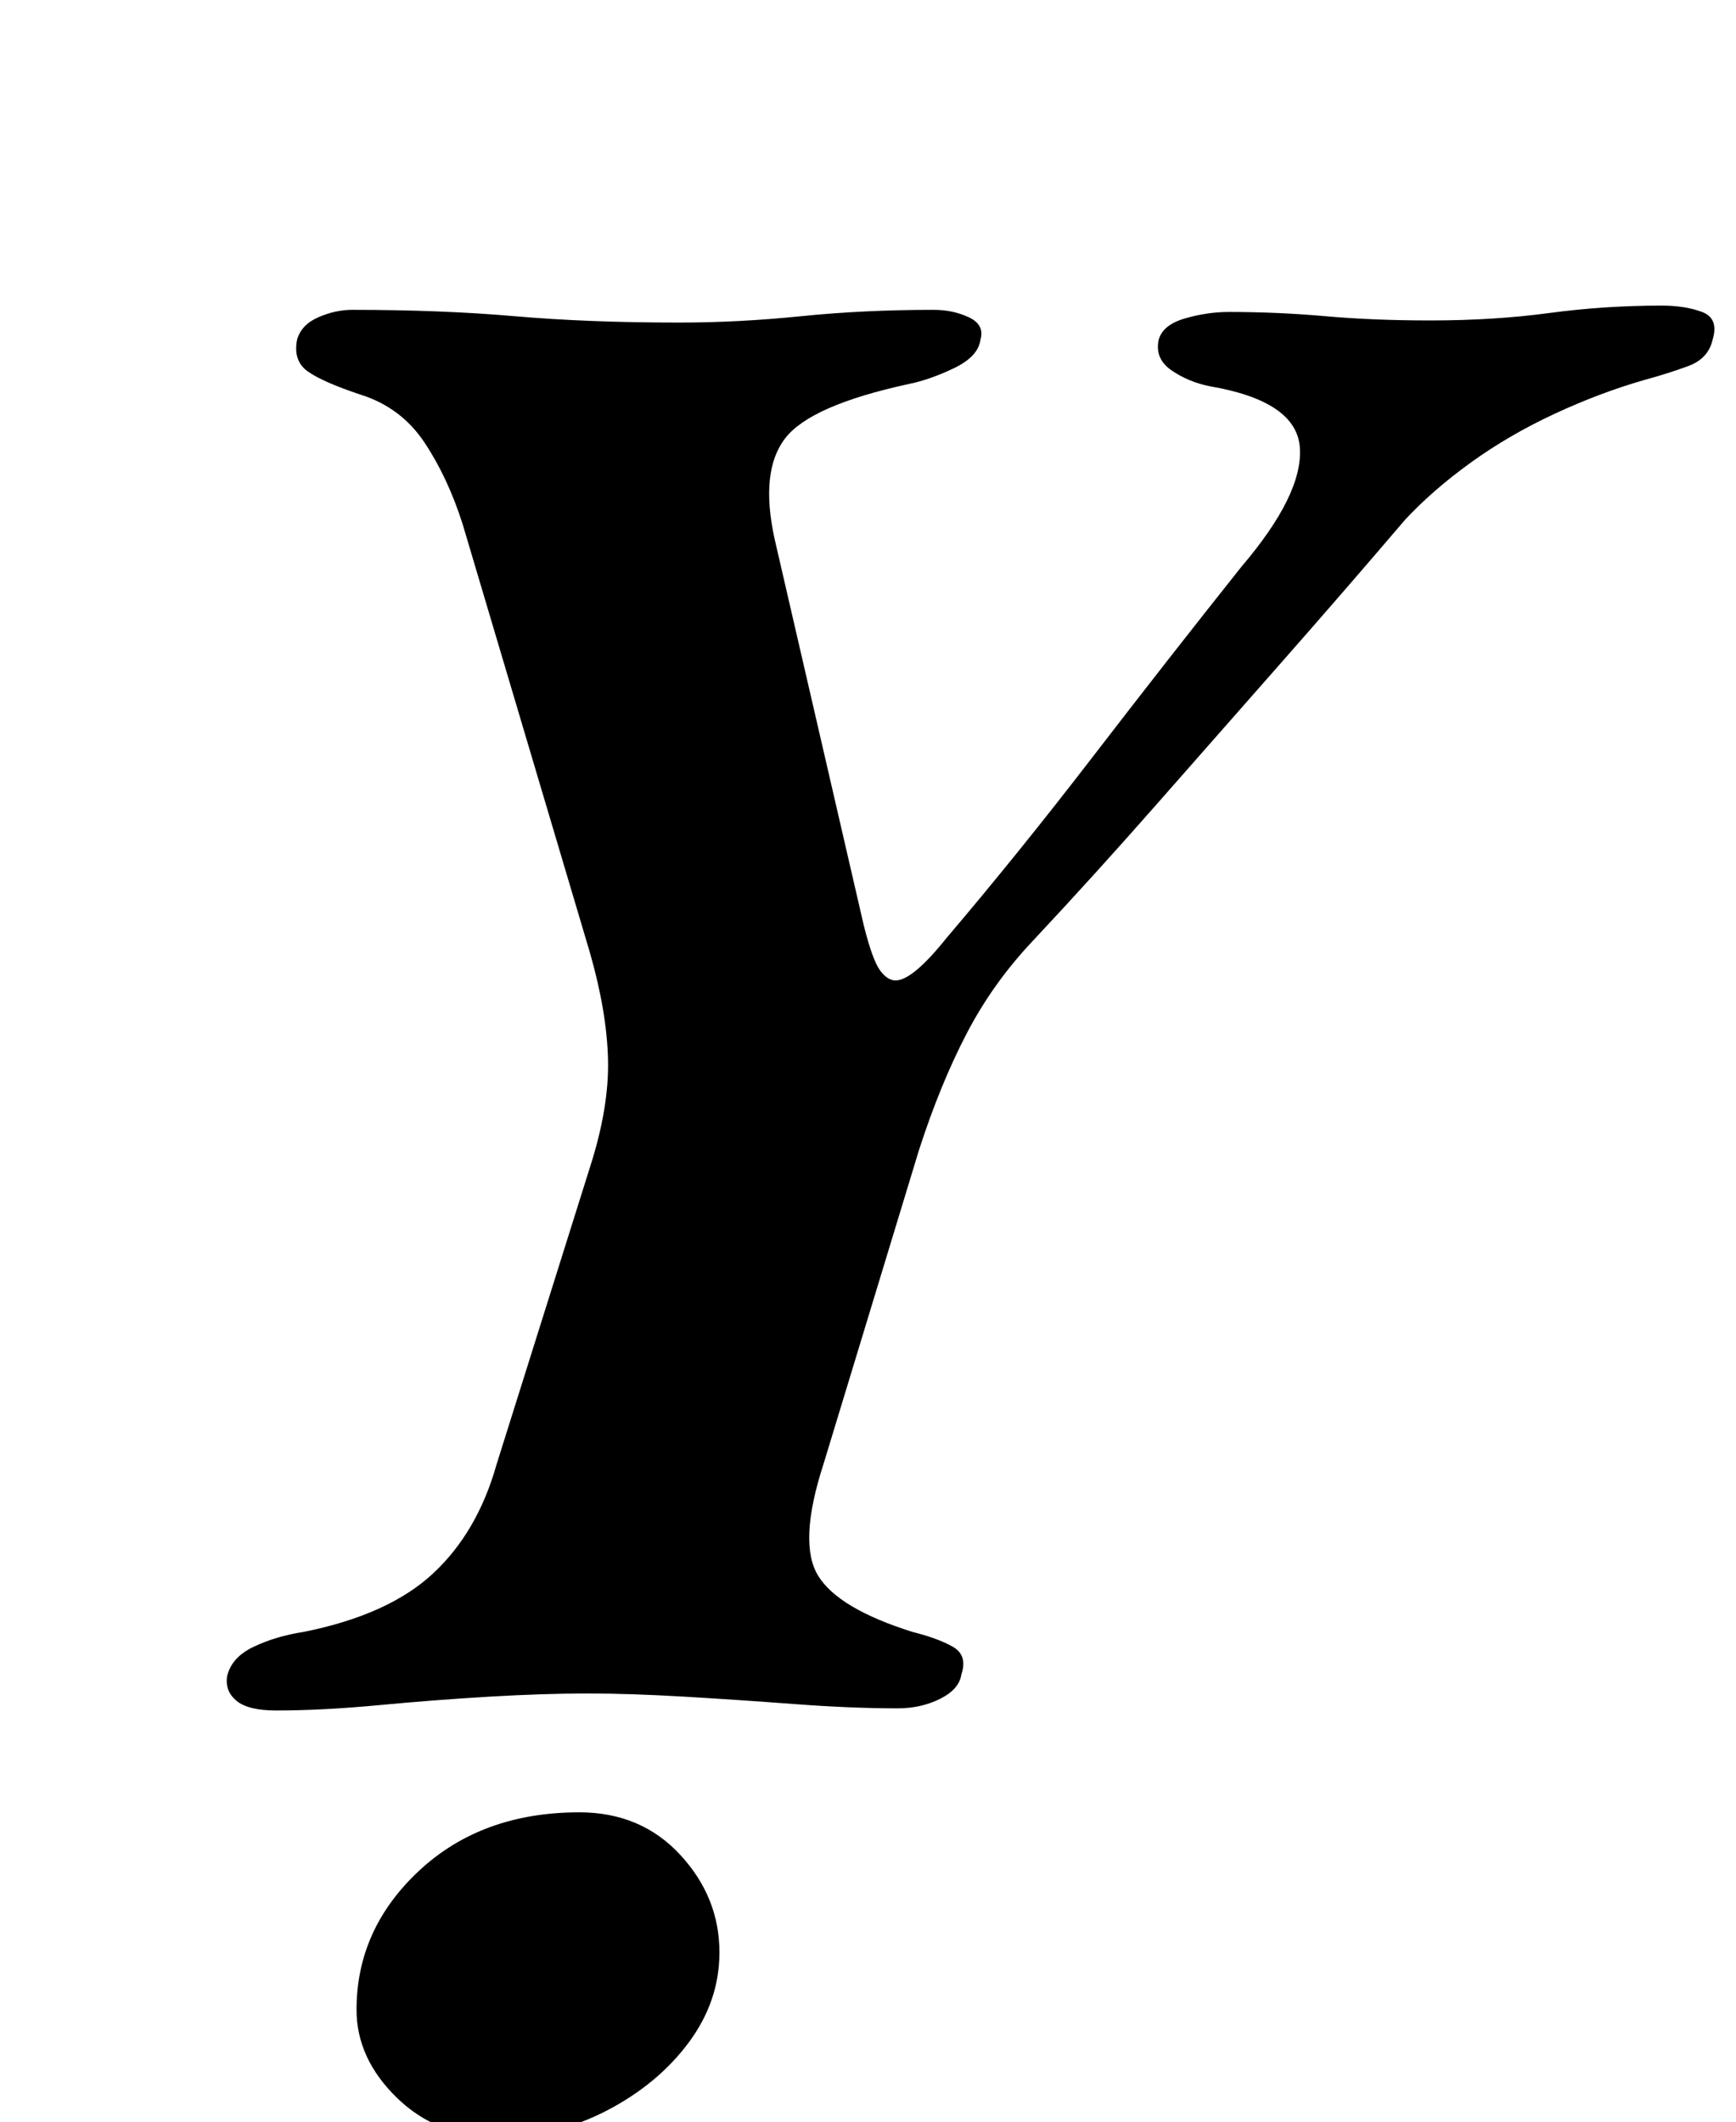 <?xml version="1.0" standalone="no"?>
<!DOCTYPE svg PUBLIC "-//W3C//DTD SVG 1.1//EN" "http://www.w3.org/Graphics/SVG/1.1/DTD/svg11.dtd" >
<svg xmlns="http://www.w3.org/2000/svg" xmlns:xlink="http://www.w3.org/1999/xlink" version="1.1" viewBox="-10 0 818 1000">
  <g transform="matrix(1 0 0 -1 0 800)">
   <path fill="currentColor"
d="M120 -6q-13 0 -18.5 4.5t-4.5 11.5q2 9 12.5 14t23.5 7q40 8 61 27.5t30 51.5l44 140q9 28 8.5 50.5t-8.5 50.5l-60 202q-7 22 -18 38.5t-30 22.5q-18 6 -25 11t-5 15q2 7 10 10.5t16 3.5q42 0 76.5 -3t77.5 -3q28 0 57.5 3t62.5 3q9 0 16.5 -3.5t5.5 -10.5
q-1 -8 -12.5 -13.5t-21.5 -7.5q-46 -10 -58 -25.5t-5 -47.5l42 -182q4 -16 7.5 -21t7.5 -5t10 5t14 15q34 40 69 85.5t70 89.5q29 34 27.5 56t-42.5 29q-10 2 -18 7.5t-6 14.5q2 7 12.5 10t20.5 3q23 0 45.5 -2t49.5 -2q30 0 56 3.5t53 3.5q11 0 19 -3t5 -13
q-2 -9 -11.5 -12.5t-20.5 -6.5q-21 -6 -42.5 -16t-39.5 -23t-31 -27q-29 -34 -58.5 -67.5t-58.5 -66.5t-58 -64q-19 -20 -31.5 -44t-22.5 -55l-45 -148q-12 -37 -2.5 -52.5t44.5 -26.5q12 -3 19 -7t4 -13q-1 -7 -10 -11.5t-20 -4.5q-22 0 -48.5 2t-52 3.5t-45.5 1.5
q-21 0 -46.5 -1.5t-52 -4t-48.5 -2.5zM224 -207q-28 0 -47 18.5t-19 41.5q0 38 29.5 65.5t75.5 27.5q29 0 47.5 -20t18.5 -46q0 -23 -14.5 -42.5t-38.5 -32t-52 -12.5z" />
  </g>

</svg>
